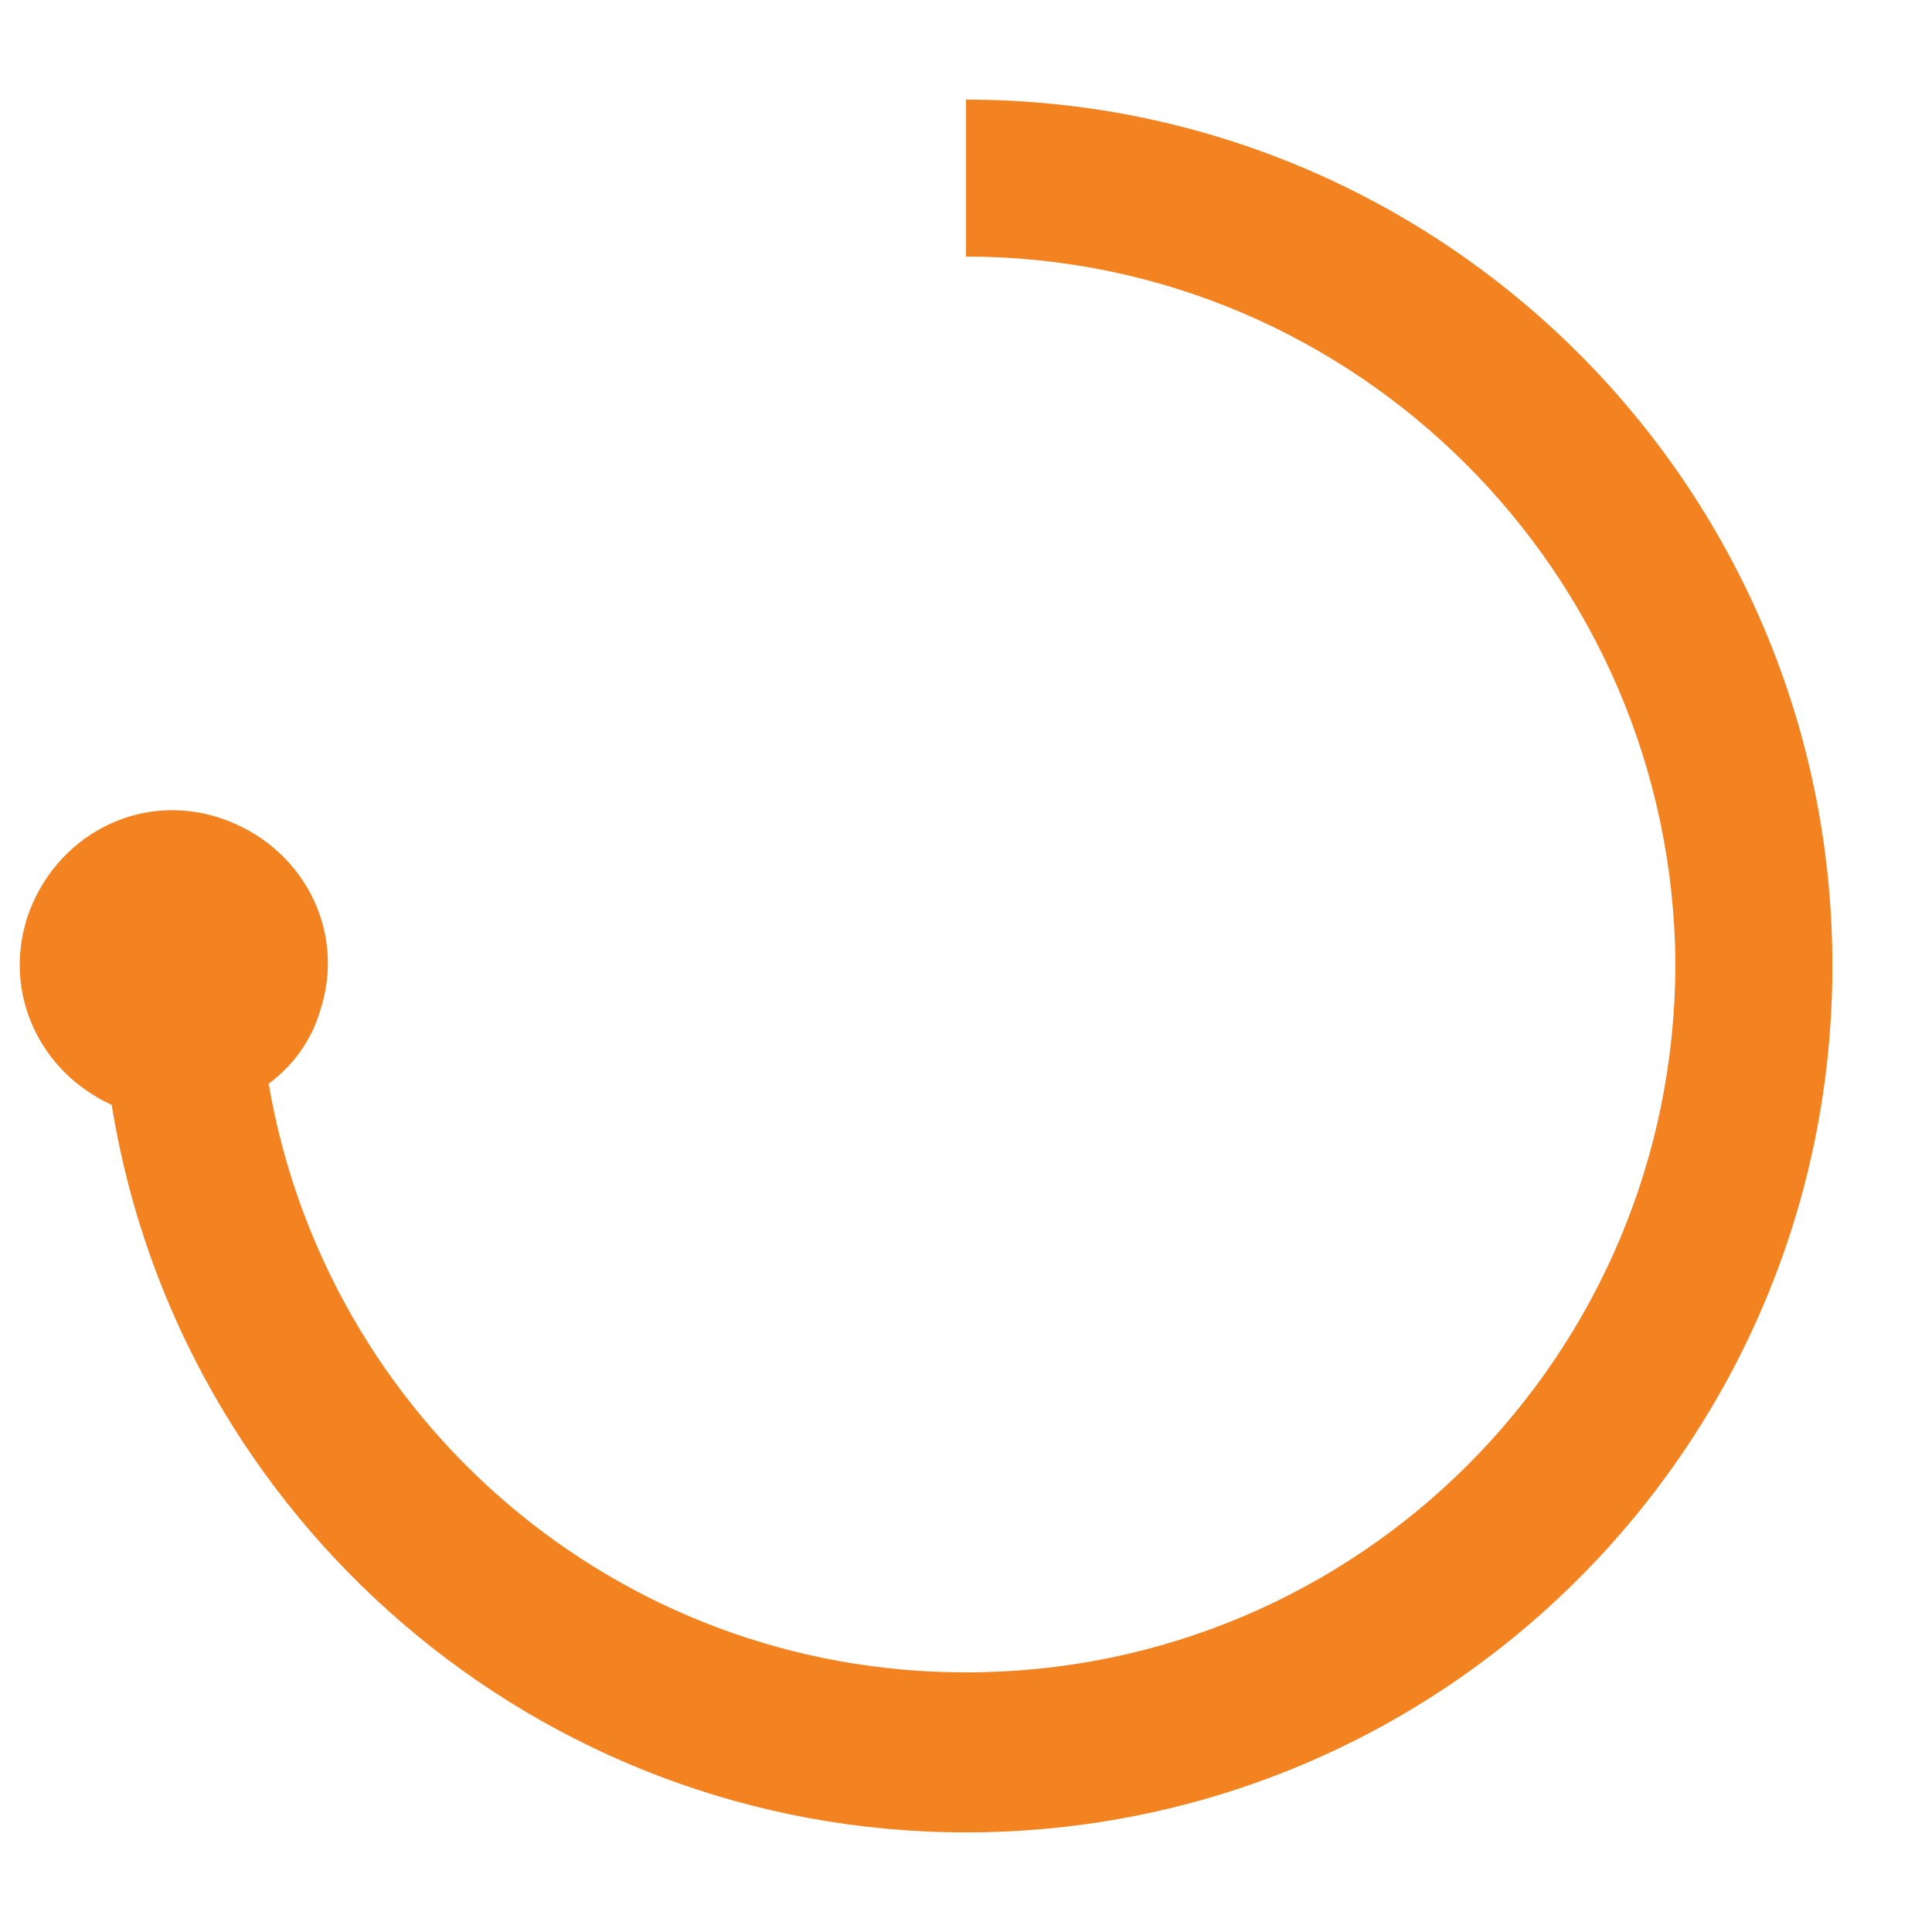 <?xml version="1.0" encoding="utf-8"?>
<!-- Generator: Adobe Illustrator 24.2.3, SVG Export Plug-In . SVG Version: 6.00 Build 0)  -->
<svg version="1.1" id="Layer_1" xmlns="http://www.w3.org/2000/svg" xmlns:xlink="http://www.w3.org/1999/xlink" x="0px" y="0px"
	 viewBox="0 0 64 64" style="enable-background:new 0 0 64 64;" xml:space="preserve">
<style type="text/css">
	.st0{fill:#F38220;}
</style>
<path class="st0" d="M32,3.3v5.2c12.9,0,23.4,10.5,23.5,23.4c0,13-10.5,23.5-23.5,23.5c-11.6,0-21.2-8.4-23.1-19.5c0,0,0,0,0,0
	c0.8-0.6,1.4-1.4,1.7-2.4c0.9-2.7-0.6-5.5-3.3-6.4c-2.7-0.9-5.5,0.6-6.4,3.3c-0.8,2.5,0.4,5.1,2.8,6.2C5.9,50.3,17.8,60.7,32,60.7
	c15.9,0,28.7-12.9,28.7-28.7C60.7,16.1,47.8,3.3,32,3.3z M3.3,32L3.3,32L3.3,32L3.3,32z"/>
</svg>
